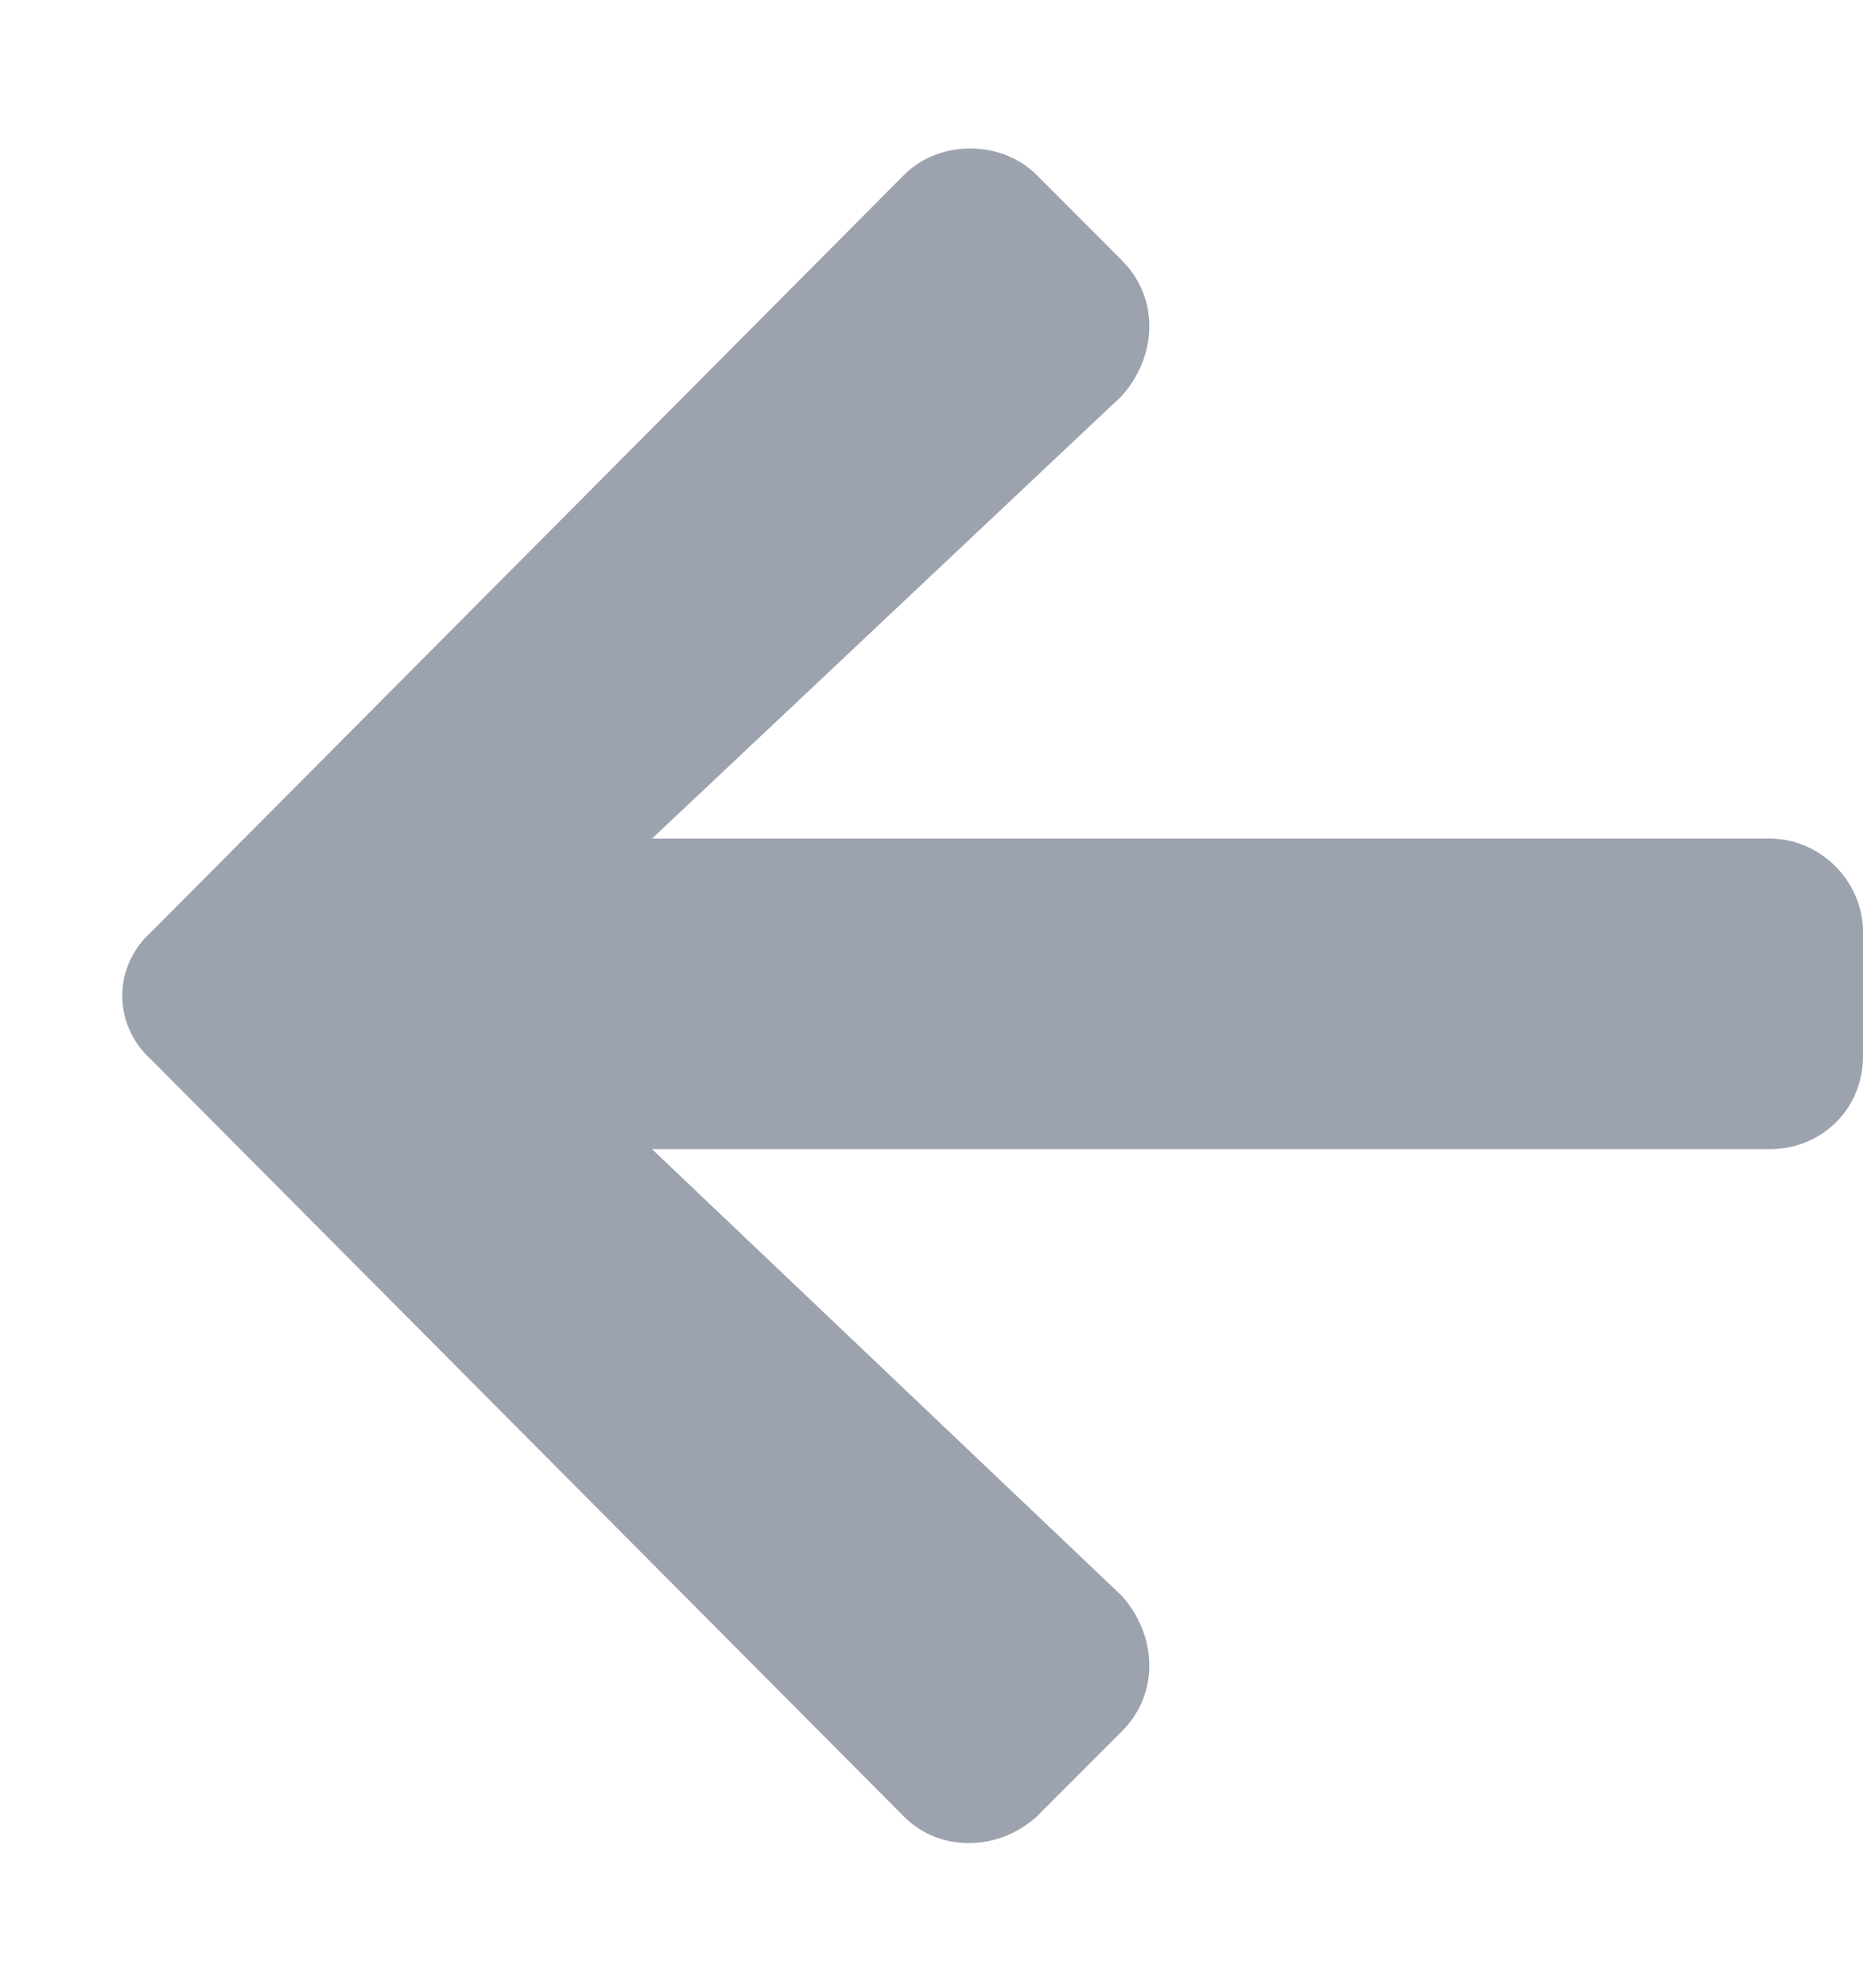 <svg width="15" height="16" viewBox="0 0 15 16" fill="none" xmlns="http://www.w3.org/2000/svg">
<path d="M9.031 13.938L8.344 14.625C8.031 14.906 7.562 14.906 7.281 14.625L1.219 8.531C0.906 8.25 0.906 7.781 1.219 7.5L7.281 1.406C7.562 1.125 8.062 1.125 8.344 1.406L9.031 2.094C9.344 2.406 9.312 2.875 9.031 3.188L5.25 6.75H14.25C14.656 6.75 15 7.094 15 7.5V8.5C15 8.938 14.656 9.25 14.25 9.25H5.25L9.031 12.844C9.312 13.156 9.344 13.625 9.031 13.938Z" fill="#9CA3AF"/>
</svg>
